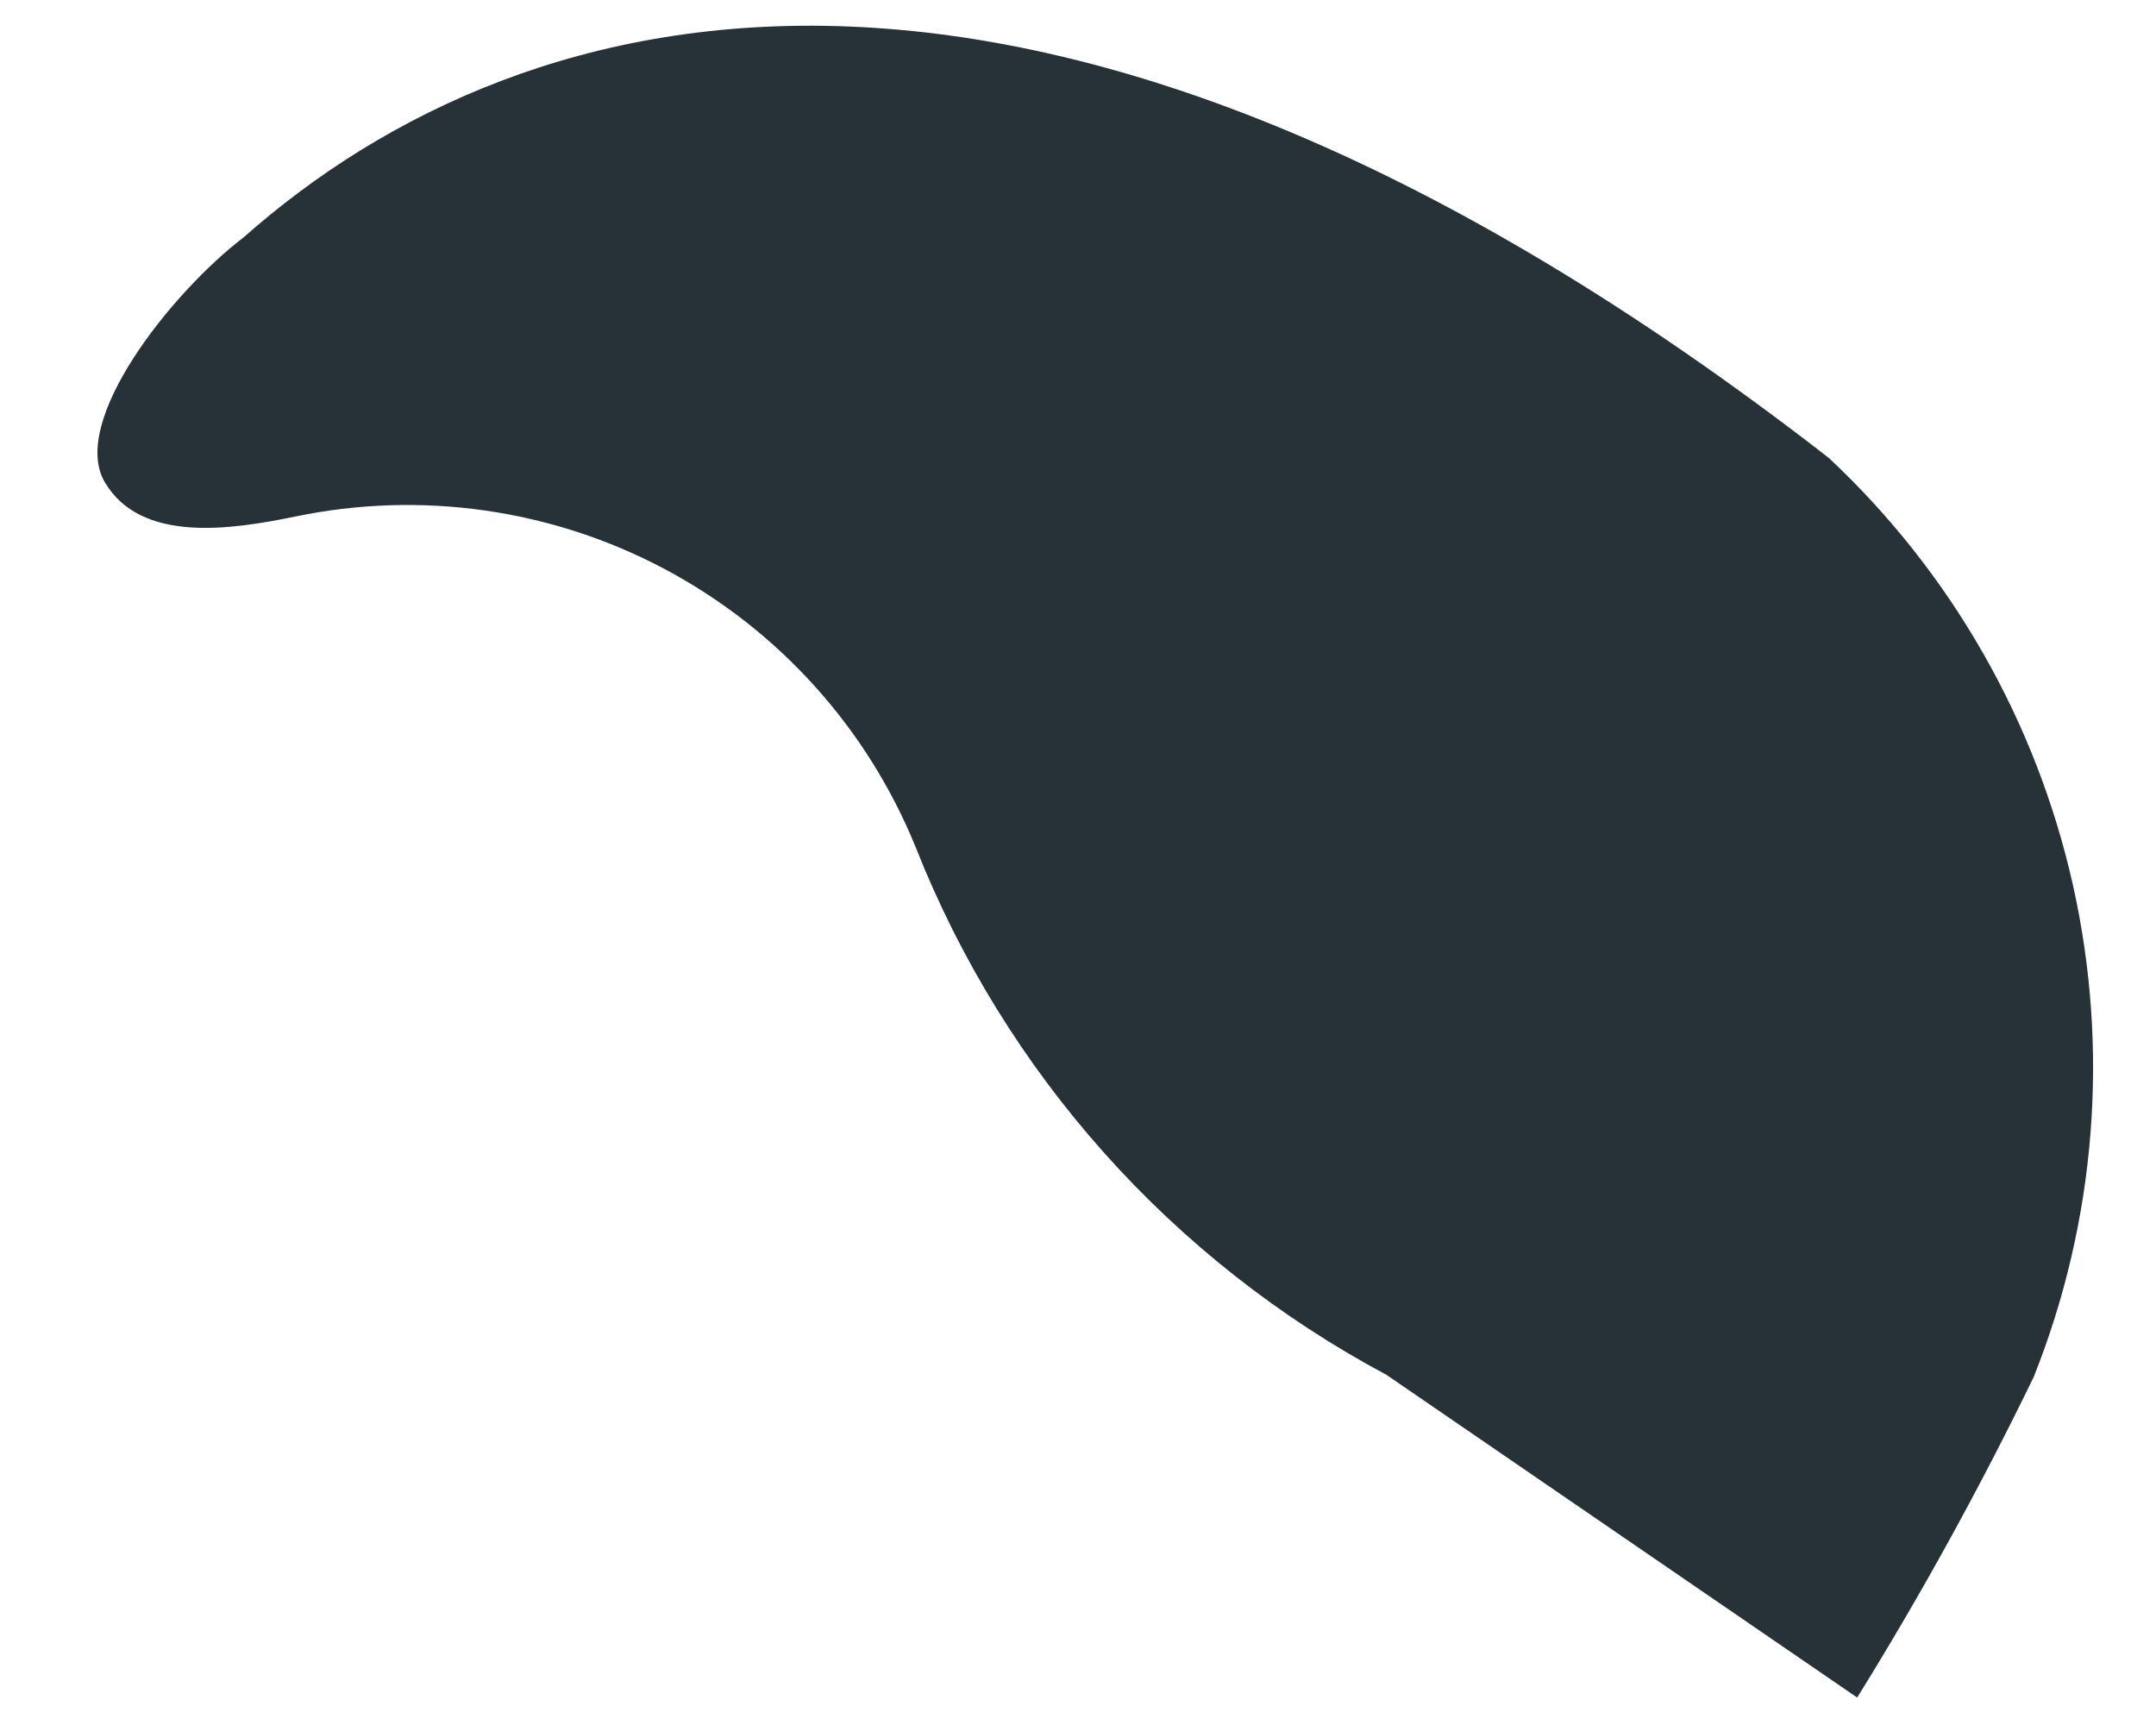 <?xml version="1.0" encoding="UTF-8" standalone="no"?><svg width='15' height='12' viewBox='0 0 15 12' fill='none' xmlns='http://www.w3.org/2000/svg'>
<path d='M12.723 3.185C13.576 3.983 14.168 5.02 14.423 6.161C14.677 7.301 14.582 8.492 14.15 9.577C13.779 10.342 13.369 11.087 12.921 11.809L9.646 9.564C8.153 8.767 6.992 7.466 6.37 5.892C6.033 5.064 5.416 4.38 4.627 3.96C3.838 3.54 2.926 3.411 2.051 3.594C1.602 3.686 0.981 3.779 0.73 3.356C0.479 2.934 1.192 2.035 1.694 1.652C3.662 -0.091 7.295 -1.029 12.723 3.185Z' fill='#263238'/>
</svg>
